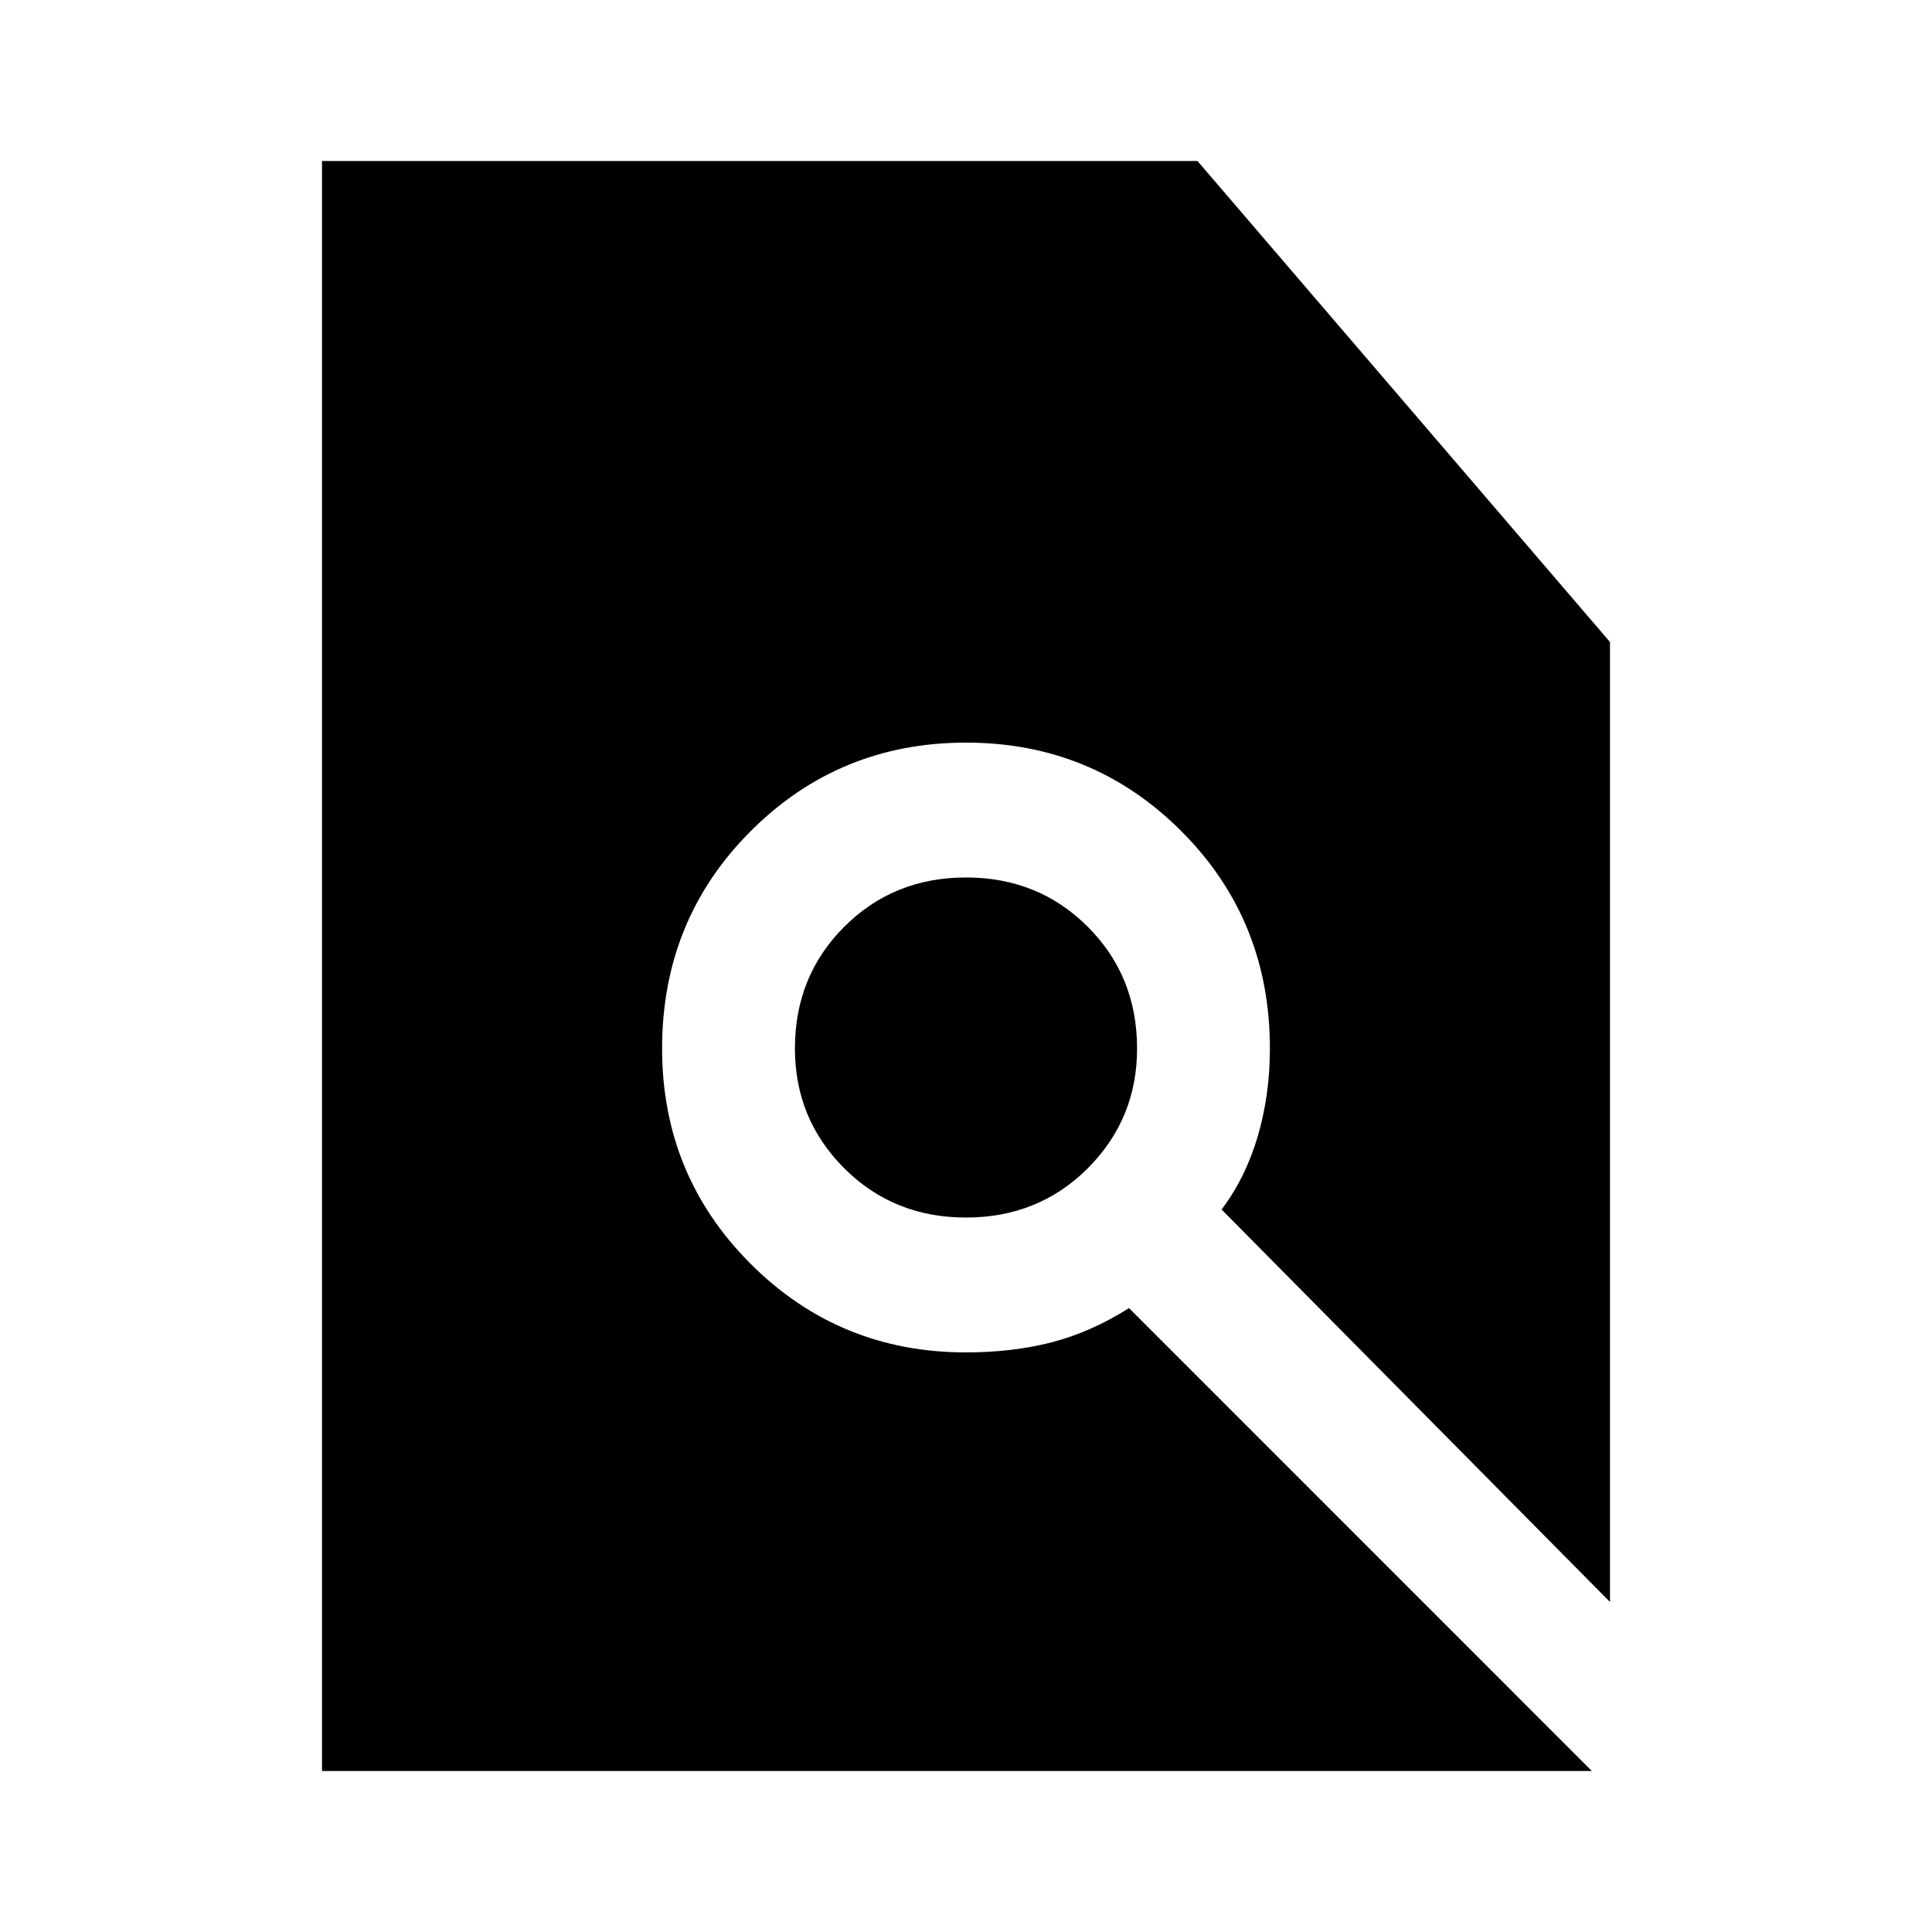 <svg xmlns="http://www.w3.org/2000/svg" height="40" width="40"><path d="M6.667 36.667V3.333h18.125l8.541 9.959v19.875l-8.041-8.125q.5-.667.75-1.521.25-.854.25-1.813 0-2.666-1.834-4.5-1.833-1.833-4.458-1.833t-4.458 1.833q-1.834 1.834-1.834 4.5 0 2.625 1.834 4.459Q17.375 28 20 28q.958 0 1.771-.208.812-.209 1.604-.709l9.583 9.584ZM20 25.208q-1.5 0-2.521-1.02-1.021-1.021-1.021-2.48 0-1.5 1.021-2.52Q18.5 18.167 20 18.167t2.521 1.021q1.021 1.02 1.021 2.52 0 1.459-1.021 2.48-1.021 1.02-2.521 1.02Z"/></svg>